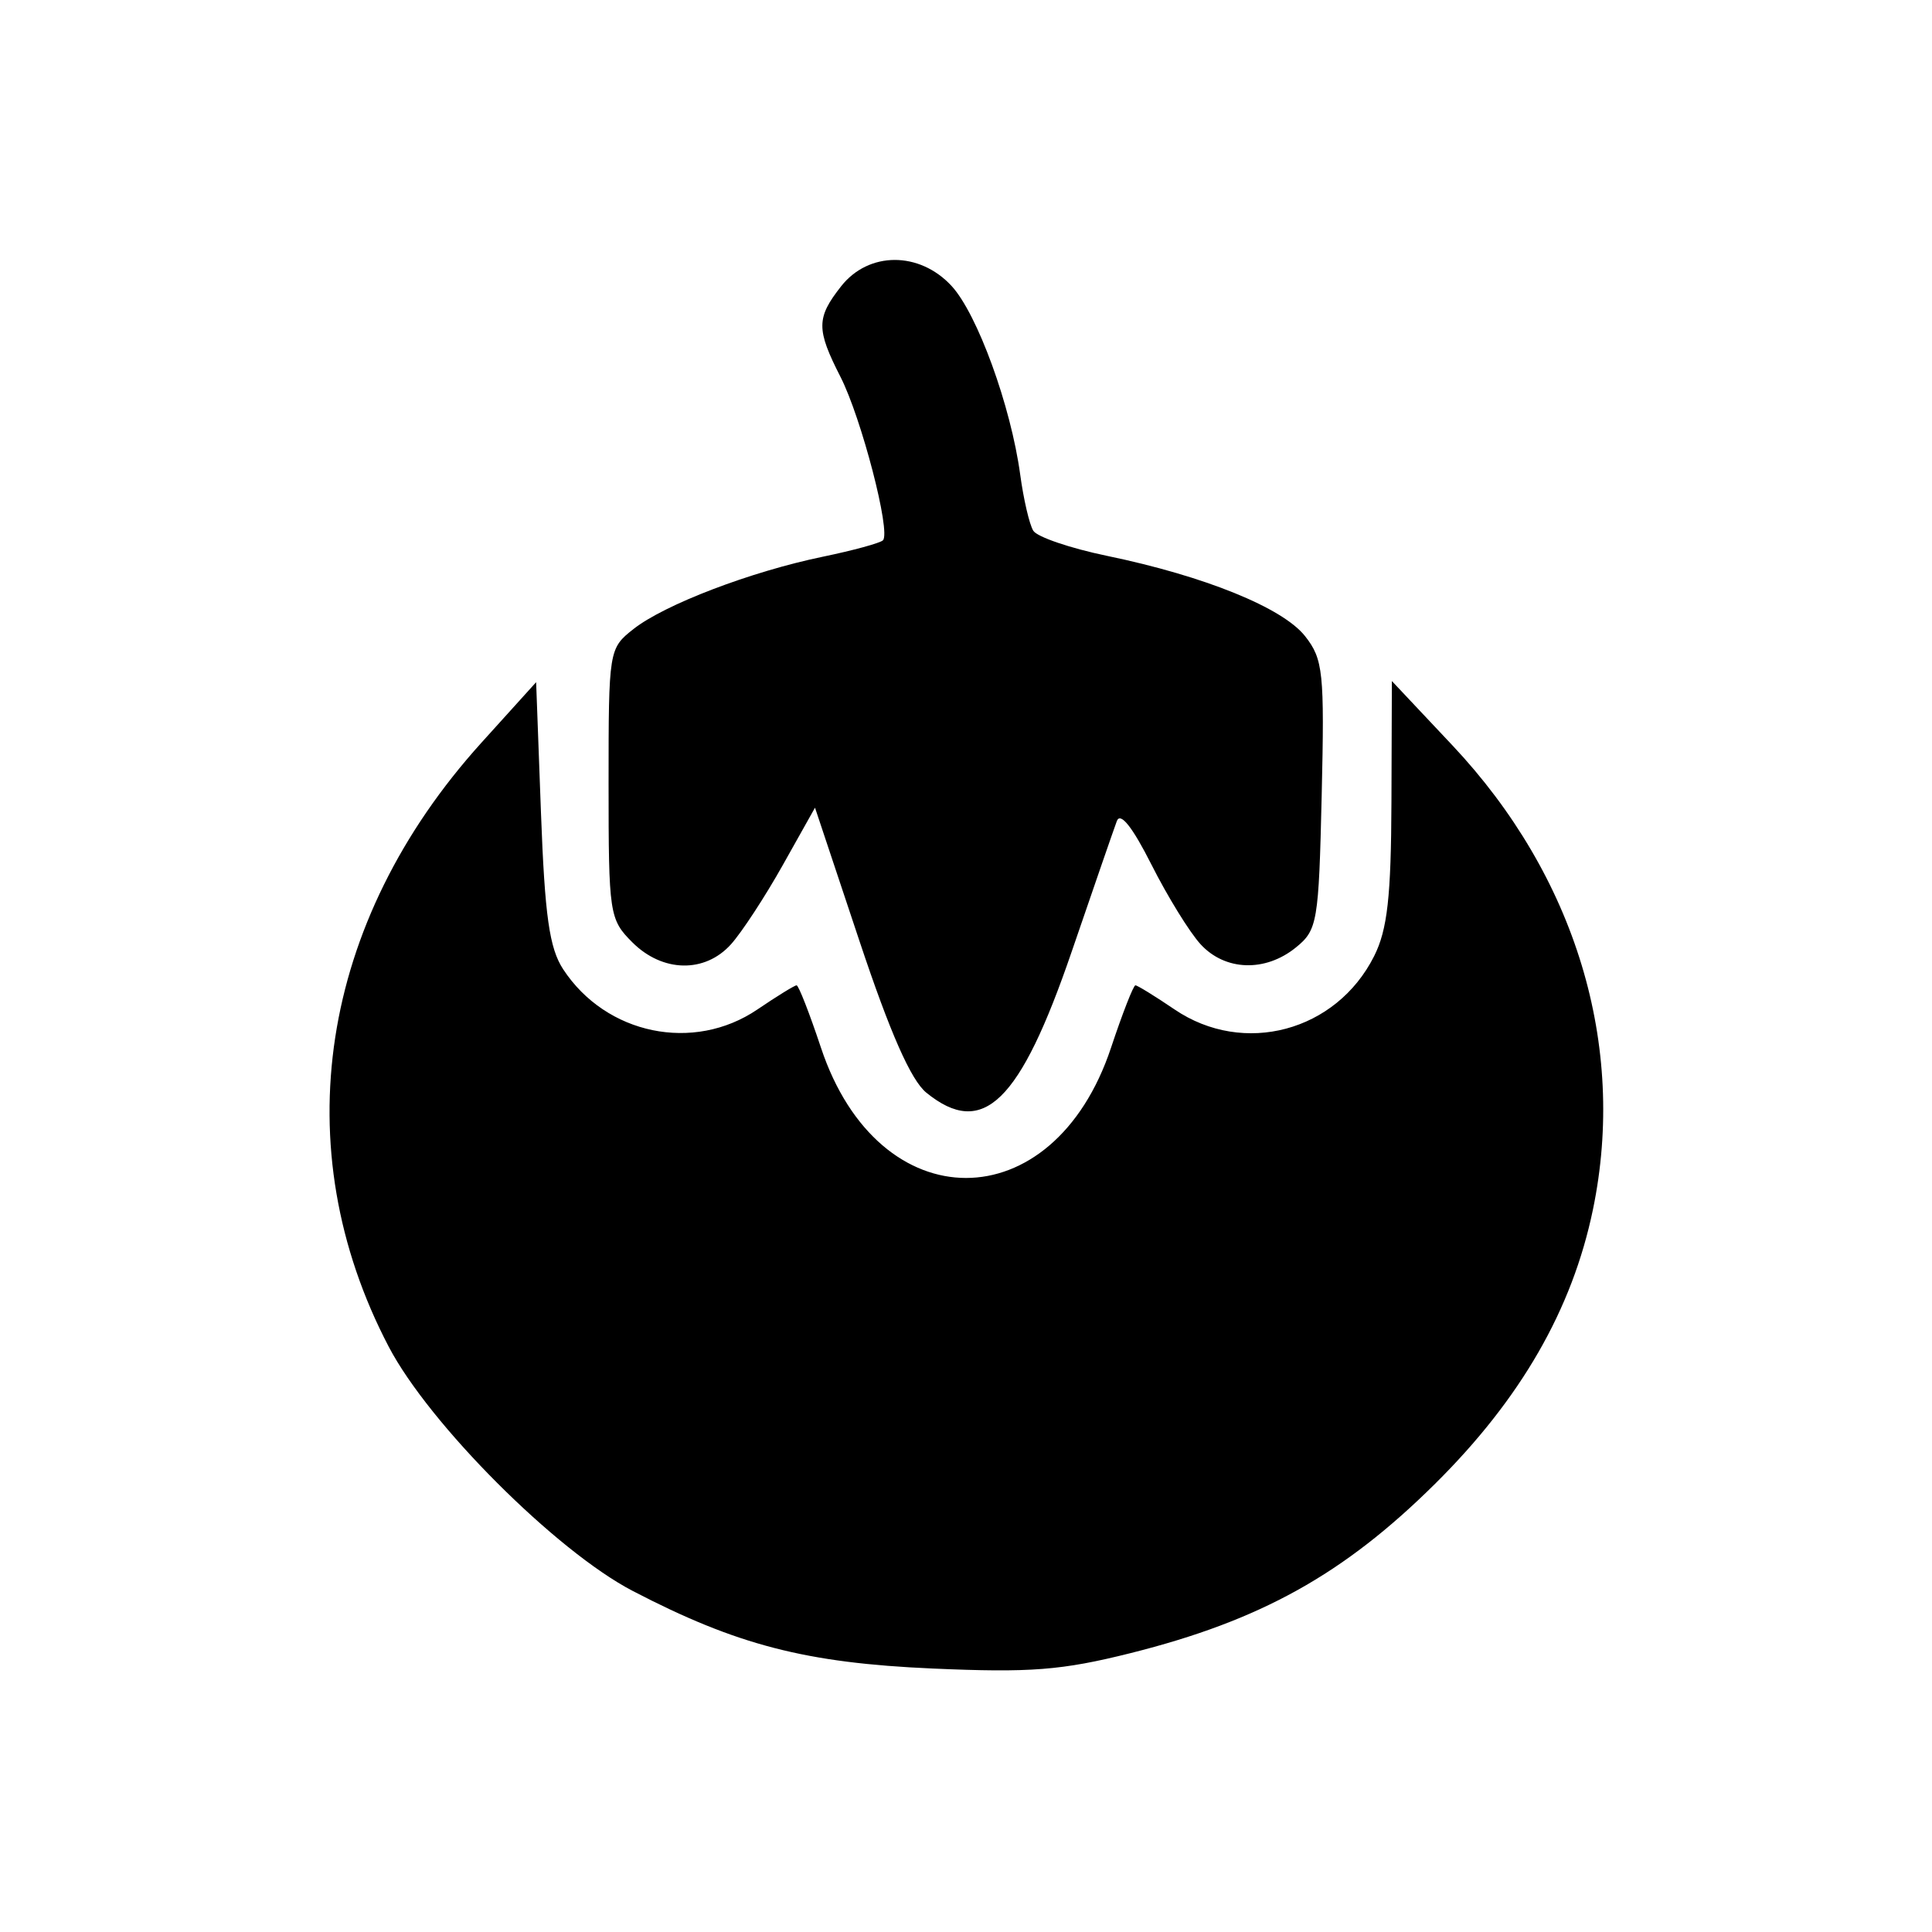 <svg xmlns="http://www.w3.org/2000/svg" width="200" height="200" viewBox="0 0 200 200" version="1.1">
	<path d="M 87.073 29.635 C 84.498 32.907, 84.490 34.080, 87.004 39.008 C 89.172 43.258, 92.246 55.088, 91.401 55.932 C 91.116 56.217, 88.322 56.980, 85.191 57.628 C 77.720 59.173, 68.810 62.575, 65.583 65.113 C 63.026 67.125, 63 67.285, 63 81.118 C 63 94.620, 63.083 95.174, 65.455 97.545 C 68.582 100.673, 72.967 100.761, 75.674 97.750 C 76.786 96.513, 79.198 92.825, 81.033 89.555 L 84.369 83.611 88.976 97.427 C 92.149 106.944, 94.304 111.827, 95.902 113.121 C 101.759 117.865, 105.590 114.141, 110.946 98.500 C 113.206 91.900, 115.306 85.825, 115.613 85 C 115.976 84.025, 117.229 85.600, 119.195 89.500 C 120.858 92.800, 123.148 96.513, 124.284 97.750 C 126.819 100.513, 130.967 100.656, 134.139 98.091 C 136.383 96.276, 136.516 95.491, 136.822 82.317 C 137.117 69.603, 136.974 68.237, 135.105 65.860 C 132.786 62.912, 124.716 59.639, 114.593 57.541 C 110.794 56.754, 107.361 55.584, 106.963 54.940 C 106.566 54.297, 105.957 51.685, 105.612 49.136 C 104.648 42.033, 101.168 32.473, 98.496 29.591 C 95.167 25.998, 89.917 26.018, 87.073 29.635 M 49.832 76.890 C 33.053 95.450, 29.466 118.822, 40.238 139.407 C 44.434 147.425, 57.558 160.562, 65.500 164.695 C 76.267 170.297, 83.429 172.151, 96.531 172.725 C 106.664 173.170, 109.898 172.918, 117.031 171.132 C 130.493 167.759, 139.112 162.967, 148.563 153.598 C 157.436 144.802, 162.761 135.548, 164.903 125.201 C 168.418 108.220, 163.116 90.721, 150.341 77.146 L 144.086 70.500 144.042 83 C 144.006 92.841, 143.625 96.240, 142.248 98.980 C 138.326 106.787, 128.741 109.349, 121.595 104.500 C 119.569 103.125, 117.743 102, 117.537 102 C 117.331 102, 116.196 104.905, 115.015 108.455 C 109.031 126.438, 90.969 126.438, 84.985 108.455 C 83.804 104.905, 82.669 102, 82.463 102 C 82.257 102, 80.431 103.125, 78.405 104.500 C 71.804 108.980, 62.742 107.107, 58.304 100.346 C 56.870 98.161, 56.398 94.833, 56 84.109 L 55.500 70.620 49.832 76.890" stroke="none" fill="black" fill-rule="evenodd"/>
</svg>